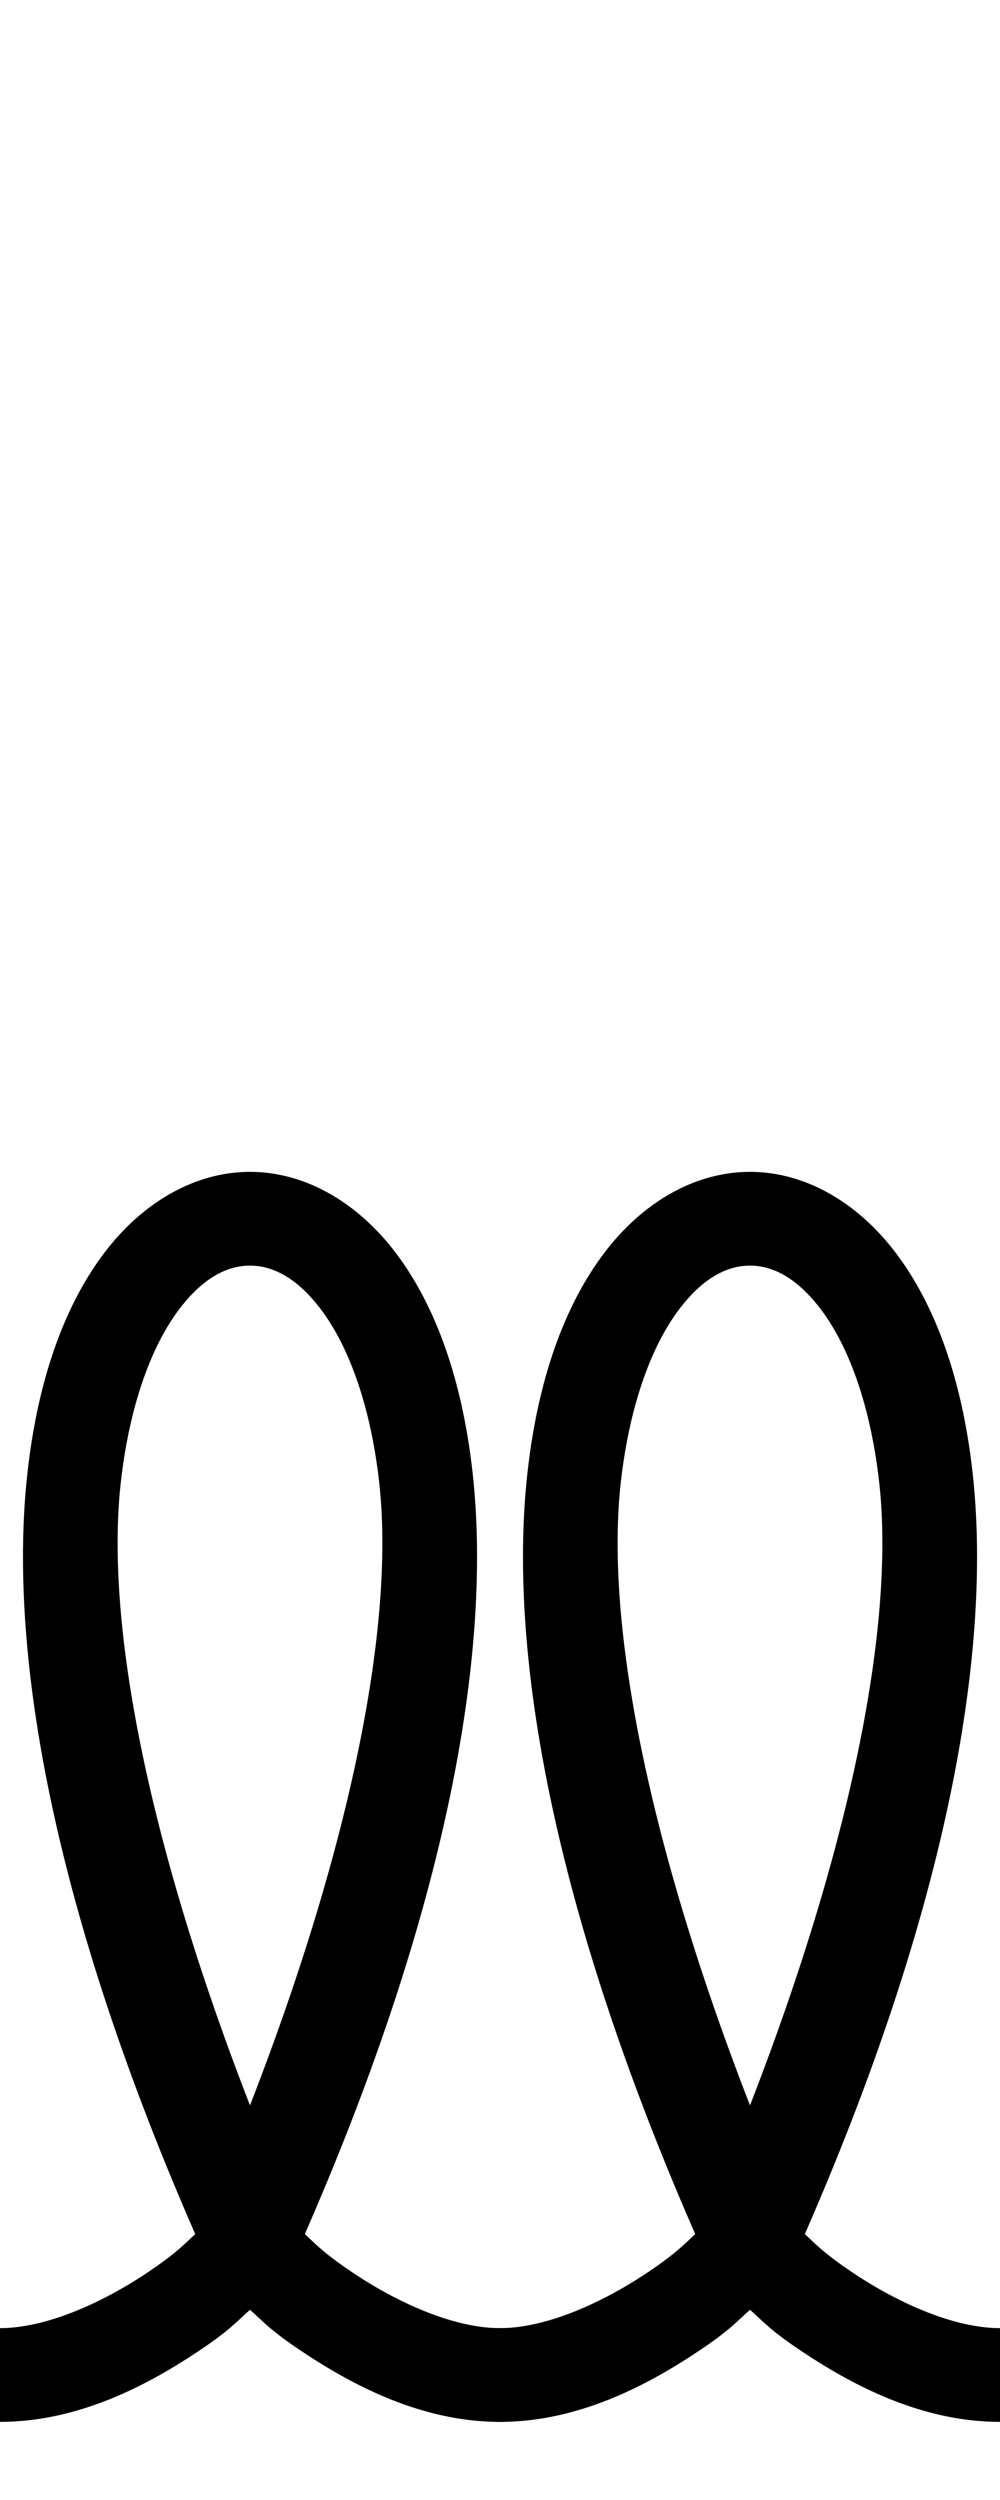 <?xml version="1.0" encoding="UTF-8" standalone="no"?>
<!-- Created with Inkscape (http://www.inkscape.org/) -->

<svg
   xmlns:dc="http://purl.org/dc/elements/1.1/"
   xmlns:cc="http://creativecommons.org/ns#"
   xmlns:rdf="http://www.w3.org/1999/02/22-rdf-syntax-ns#"
   xmlns:svg="http://www.w3.org/2000/svg"
   xmlns="http://www.w3.org/2000/svg"
   xmlns:sodipodi="http://sodipodi.sourceforge.net/DTD/sodipodi-0.dtd"
   xmlns:inkscape="http://www.inkscape.org/namespaces/inkscape"
   width="16"
   height="40"
   viewBox="0 0 16 40"
   version="1.1"
   id="svg19"
   inkscape:version="0.92.2 (5c3e80d, 2017-08-06)"
   sodipodi:docname="0x5.svg">
  <defs
     id="defs13" />
  <sodipodi:namedview
     id="base"
     pagecolor="#ffffff"
     bordercolor="#666666"
     borderopacity="1.0"
     inkscape:pageopacity="0.0"
     inkscape:pageshadow="2"
     inkscape:zoom="15.839192"
     inkscape:cx="14.864825"
     inkscape:cy="17.062809"
     inkscape:document-units="px"
     inkscape:current-layer="layer1"
     showgrid="true"
     units="px"
     inkscape:window-width="1920"
     inkscape:window-height="1053"
     inkscape:window-x="0"
     inkscape:window-y="795"
     inkscape:window-maximized="1">
    <inkscape:grid
       type="xygrid"
       id="grid57"
       empspacing="2" />
  </sodipodi:namedview>
  <g
     inkscape:label="Layer 1"
     inkscape:groupmode="layer"
     id="layer1"
     transform="translate(0,-1082.52)">
    <path
       style="color:#000000;font-style:normal;font-variant:normal;font-weight:normal;font-stretch:normal;font-size:medium;line-height:normal;font-family:sans-serif;font-variant-ligatures:normal;font-variant-position:normal;font-variant-caps:normal;font-variant-numeric:normal;font-variant-alternates:normal;font-feature-settings:normal;text-indent:0;text-align:start;text-decoration:none;text-decoration-line:none;text-decoration-style:solid;text-decoration-color:#000000;letter-spacing:normal;word-spacing:normal;text-transform:none;writing-mode:lr-tb;direction:ltr;text-orientation:mixed;dominant-baseline:auto;baseline-shift:baseline;text-anchor:start;white-space:normal;shape-padding:0;clip-rule:nonzero;display:inline;overflow:visible;visibility:visible;opacity:1;isolation:auto;mix-blend-mode:normal;color-interpolation:sRGB;color-interpolation-filters:linearRGB;solid-color:#000000;solid-opacity:1;vector-effect:none;fill:#000000;fill-opacity:1;fill-rule:nonzero;stroke:none;stroke-width:1.5;stroke-linecap:round;stroke-linejoin:miter;stroke-miterlimit:4;stroke-dasharray:none;stroke-dashoffset:0;stroke-opacity:1;color-rendering:auto;image-rendering:auto;shape-rendering:auto;text-rendering:auto;enable-background:accumulate"
       d="m 4,1101.27 c -0.9,0 -1.75,0.508 -2.361,1.336 -0.612,0.828 -1.03,1.982 -1.197,3.455 -0.322,2.832 0.376,6.932 2.682,12.205 -0.177,0.162 -0.312,0.313 -0.789,0.631 C 1.648,1119.354 0.75,1119.77 0,1119.77 a 0.75,0.75 0 1 0 0,1.5 c 1.25,0 2.352,-0.582 3.166,-1.125 0.497,-0.331 0.599,-0.458 0.834,-0.668 0.235,0.21 0.337,0.337 0.834,0.668 0.814,0.543 1.916,1.125 3.166,1.125 a 0.75,0.75 0 1 0 0,-1.5 c -0.75,0 -1.648,-0.416 -2.334,-0.873 -0.477,-0.318 -0.612,-0.469 -0.789,-0.631 2.305,-5.273 3.003,-9.373 2.682,-12.205 -0.167,-1.472 -0.586,-2.627 -1.197,-3.455 C 5.75,1101.777 4.9,1101.27 4,1101.27 Z m 0,1.5 c 0.35,0 0.75,0.18 1.154,0.727 0.404,0.547 0.767,1.455 0.912,2.732 0.249,2.192 -0.395,5.673 -2.066,9.977 -1.671,-4.303 -2.316,-7.784 -2.066,-9.977 0.145,-1.277 0.508,-2.185 0.912,-2.732 C 3.25,1102.949 3.65,1102.77 4,1102.77 Z"
       id="path3757-8"
       inkscape:connector-curvature="0" />
    <path
       style="color:#000000;font-style:normal;font-variant:normal;font-weight:normal;font-stretch:normal;font-size:medium;line-height:normal;font-family:sans-serif;font-variant-ligatures:normal;font-variant-position:normal;font-variant-caps:normal;font-variant-numeric:normal;font-variant-alternates:normal;font-feature-settings:normal;text-indent:0;text-align:start;text-decoration:none;text-decoration-line:none;text-decoration-style:solid;text-decoration-color:#000000;letter-spacing:normal;word-spacing:normal;text-transform:none;writing-mode:lr-tb;direction:ltr;text-orientation:mixed;dominant-baseline:auto;baseline-shift:baseline;text-anchor:start;white-space:normal;shape-padding:0;clip-rule:nonzero;display:inline;overflow:visible;visibility:visible;opacity:1;isolation:auto;mix-blend-mode:normal;color-interpolation:sRGB;color-interpolation-filters:linearRGB;solid-color:#000000;solid-opacity:1;vector-effect:none;fill:#000000;fill-opacity:1;fill-rule:nonzero;stroke:none;stroke-width:1.5;stroke-linecap:round;stroke-linejoin:miter;stroke-miterlimit:4;stroke-dasharray:none;stroke-dashoffset:0;stroke-opacity:1;color-rendering:auto;image-rendering:auto;shape-rendering:auto;text-rendering:auto;enable-background:accumulate"
       d="m 12,1101.27 c -0.9,0 -1.75,0.508 -2.361,1.336 -0.612,0.828 -1.03,1.982 -1.197,3.455 -0.322,2.832 0.376,6.932 2.682,12.205 -0.177,0.162 -0.312,0.313 -0.789,0.631 C 9.648,1119.354 8.75,1119.77 8,1119.77 a 0.75,0.75 0 1 0 0,1.5 c 1.25,0 2.352,-0.582 3.166,-1.125 0.497,-0.331 0.599,-0.458 0.834,-0.668 0.235,0.21 0.337,0.337 0.834,0.668 0.814,0.543 1.916,1.125 3.166,1.125 a 0.75,0.75 0 1 0 0,-1.5 c -0.75,0 -1.648,-0.416 -2.334,-0.873 -0.477,-0.318 -0.612,-0.469 -0.789,-0.631 2.305,-5.273 3.003,-9.373 2.682,-12.205 -0.167,-1.472 -0.586,-2.627 -1.197,-3.455 C 13.75,1101.777 12.9,1101.27 12,1101.27 Z m 0,1.5 c 0.35,0 0.75,0.18 1.154,0.727 0.404,0.547 0.767,1.455 0.912,2.732 0.249,2.192 -0.395,5.673 -2.066,9.977 -1.671,-4.303 -2.316,-7.784 -2.066,-9.977 0.145,-1.277 0.508,-2.185 0.912,-2.732 0.404,-0.547 0.804,-0.727 1.154,-0.727 z"
       id="path3757-8-2"
       inkscape:connector-curvature="0" />
  </g>
</svg>
